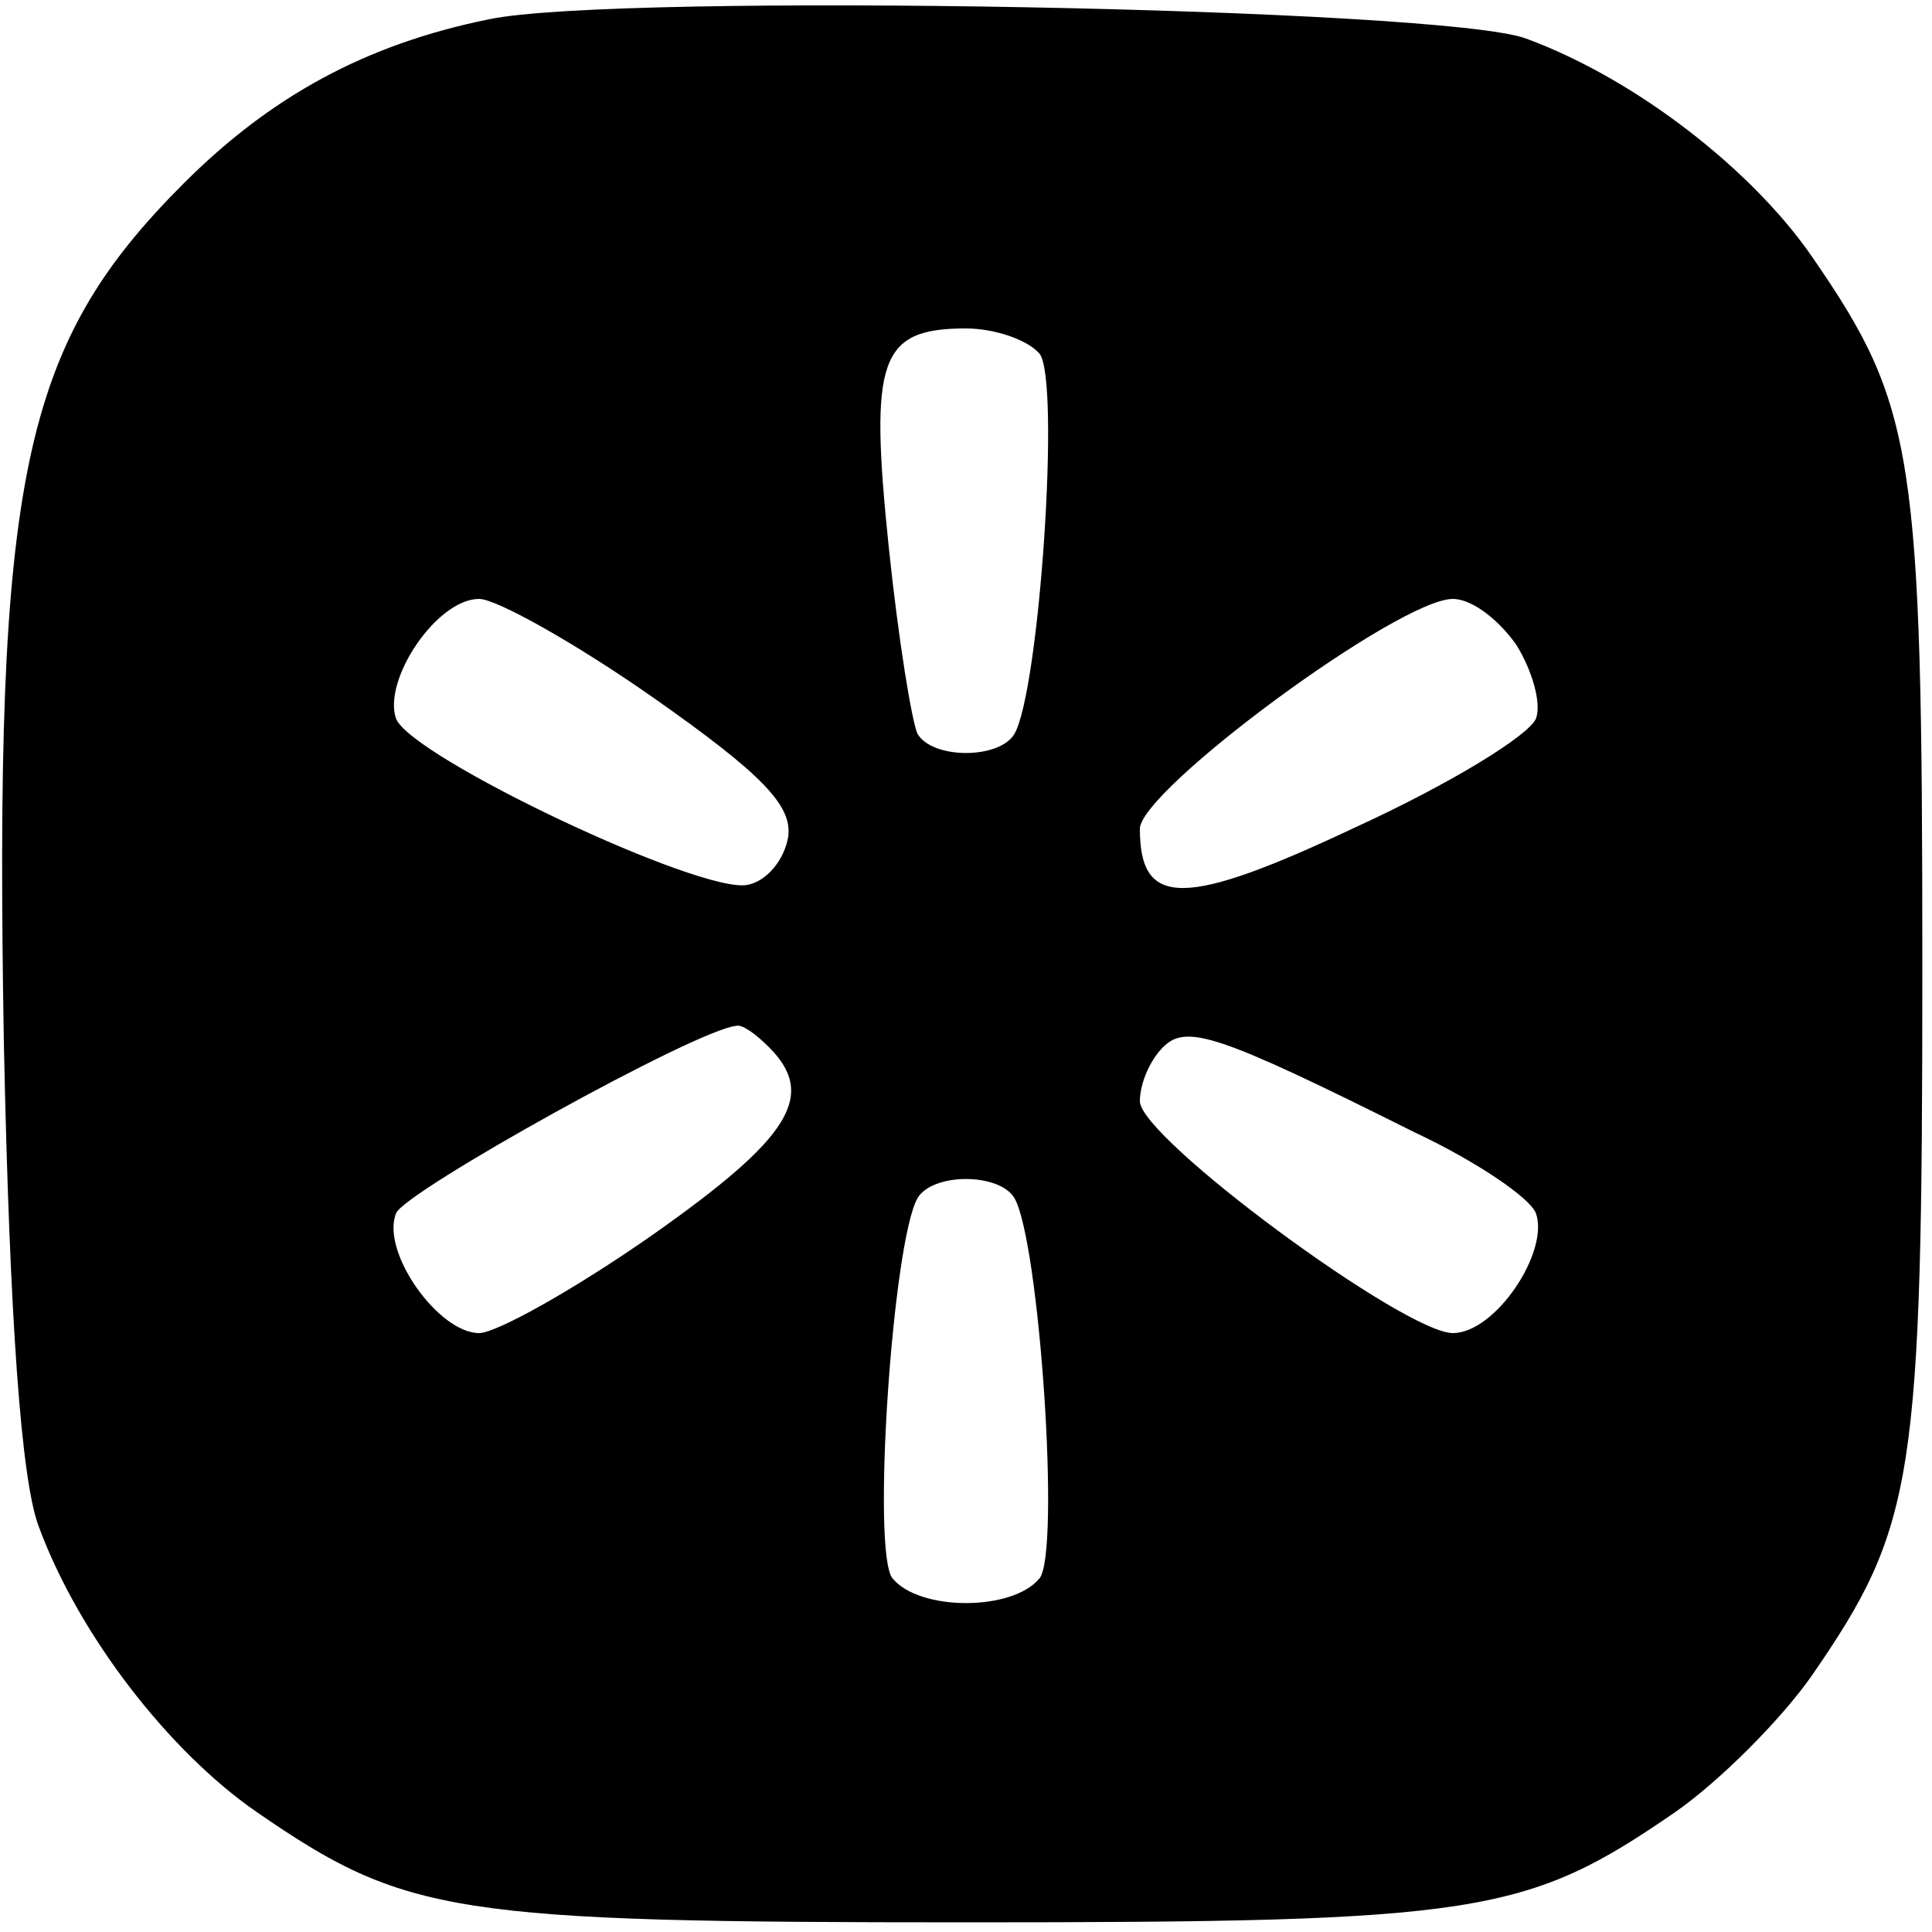 <?xml version="1.0" standalone="no"?>
<!DOCTYPE svg PUBLIC "-//W3C//DTD SVG 20010904//EN"
 "http://www.w3.org/TR/2001/REC-SVG-20010904/DTD/svg10.dtd">
<svg version="1.0" xmlns="http://www.w3.org/2000/svg"
 width="100pt" height="100pt" viewBox="0 0 100 100"
 preserveAspectRatio="xMidYMid meet">

<g transform="translate(0,100) scale(0.1,-0.1)"
fill="#000000" stroke="none">
<path d="M253 990 c-64 -13 -113 -40 -158 -85 -84 -84 -98 -152 -93 -445 3
-144 9 -226 18 -250 21 -57 68 -117 113 -148 77 -53 101 -57 367 -57 266 0
290 4 367 57 23 16 55 48 71 71 53 77 57 101 57 367 0 266 -4 290 -57 367 -31
45 -91 92 -148 113 -42 16 -471 24 -537 10z m285 -173 c11 -13 0 -175 -13
-197 -8 -13 -42 -13 -50 0 -3 6 -10 49 -15 97 -10 97 -5 113 40 113 15 0 32
-6 38 -13z m-200 -178 c57 -40 72 -56 70 -72 -2 -12 -11 -23 -21 -25 -24 -5
-174 66 -182 86 -7 20 21 62 43 62 9 0 50 -23 90 -51z m447 27 c8 -13 13 -30
10 -38 -4 -9 -45 -34 -93 -56 -89 -42 -112 -42 -112 -1 0 20 134 119 162 119
10 0 24 -11 33 -24z m-387 -208 c25 -25 11 -47 -60 -97 -40 -28 -81 -51 -90
-51 -21 0 -51 42 -43 62 4 11 155 95 176 97 3 1 10 -4 17 -11z m334 -44 c32
-15 60 -34 63 -42 7 -20 -21 -62 -43 -62 -25 0 -162 101 -162 120 0 9 5 21 12
28 12 12 28 7 130 -44z m-207 -34 c13 -22 24 -184 13 -197 -14 -17 -62 -17
-76 0 -11 13 0 175 13 197 8 13 42 13 50 0z"/>
</g>
</svg>
